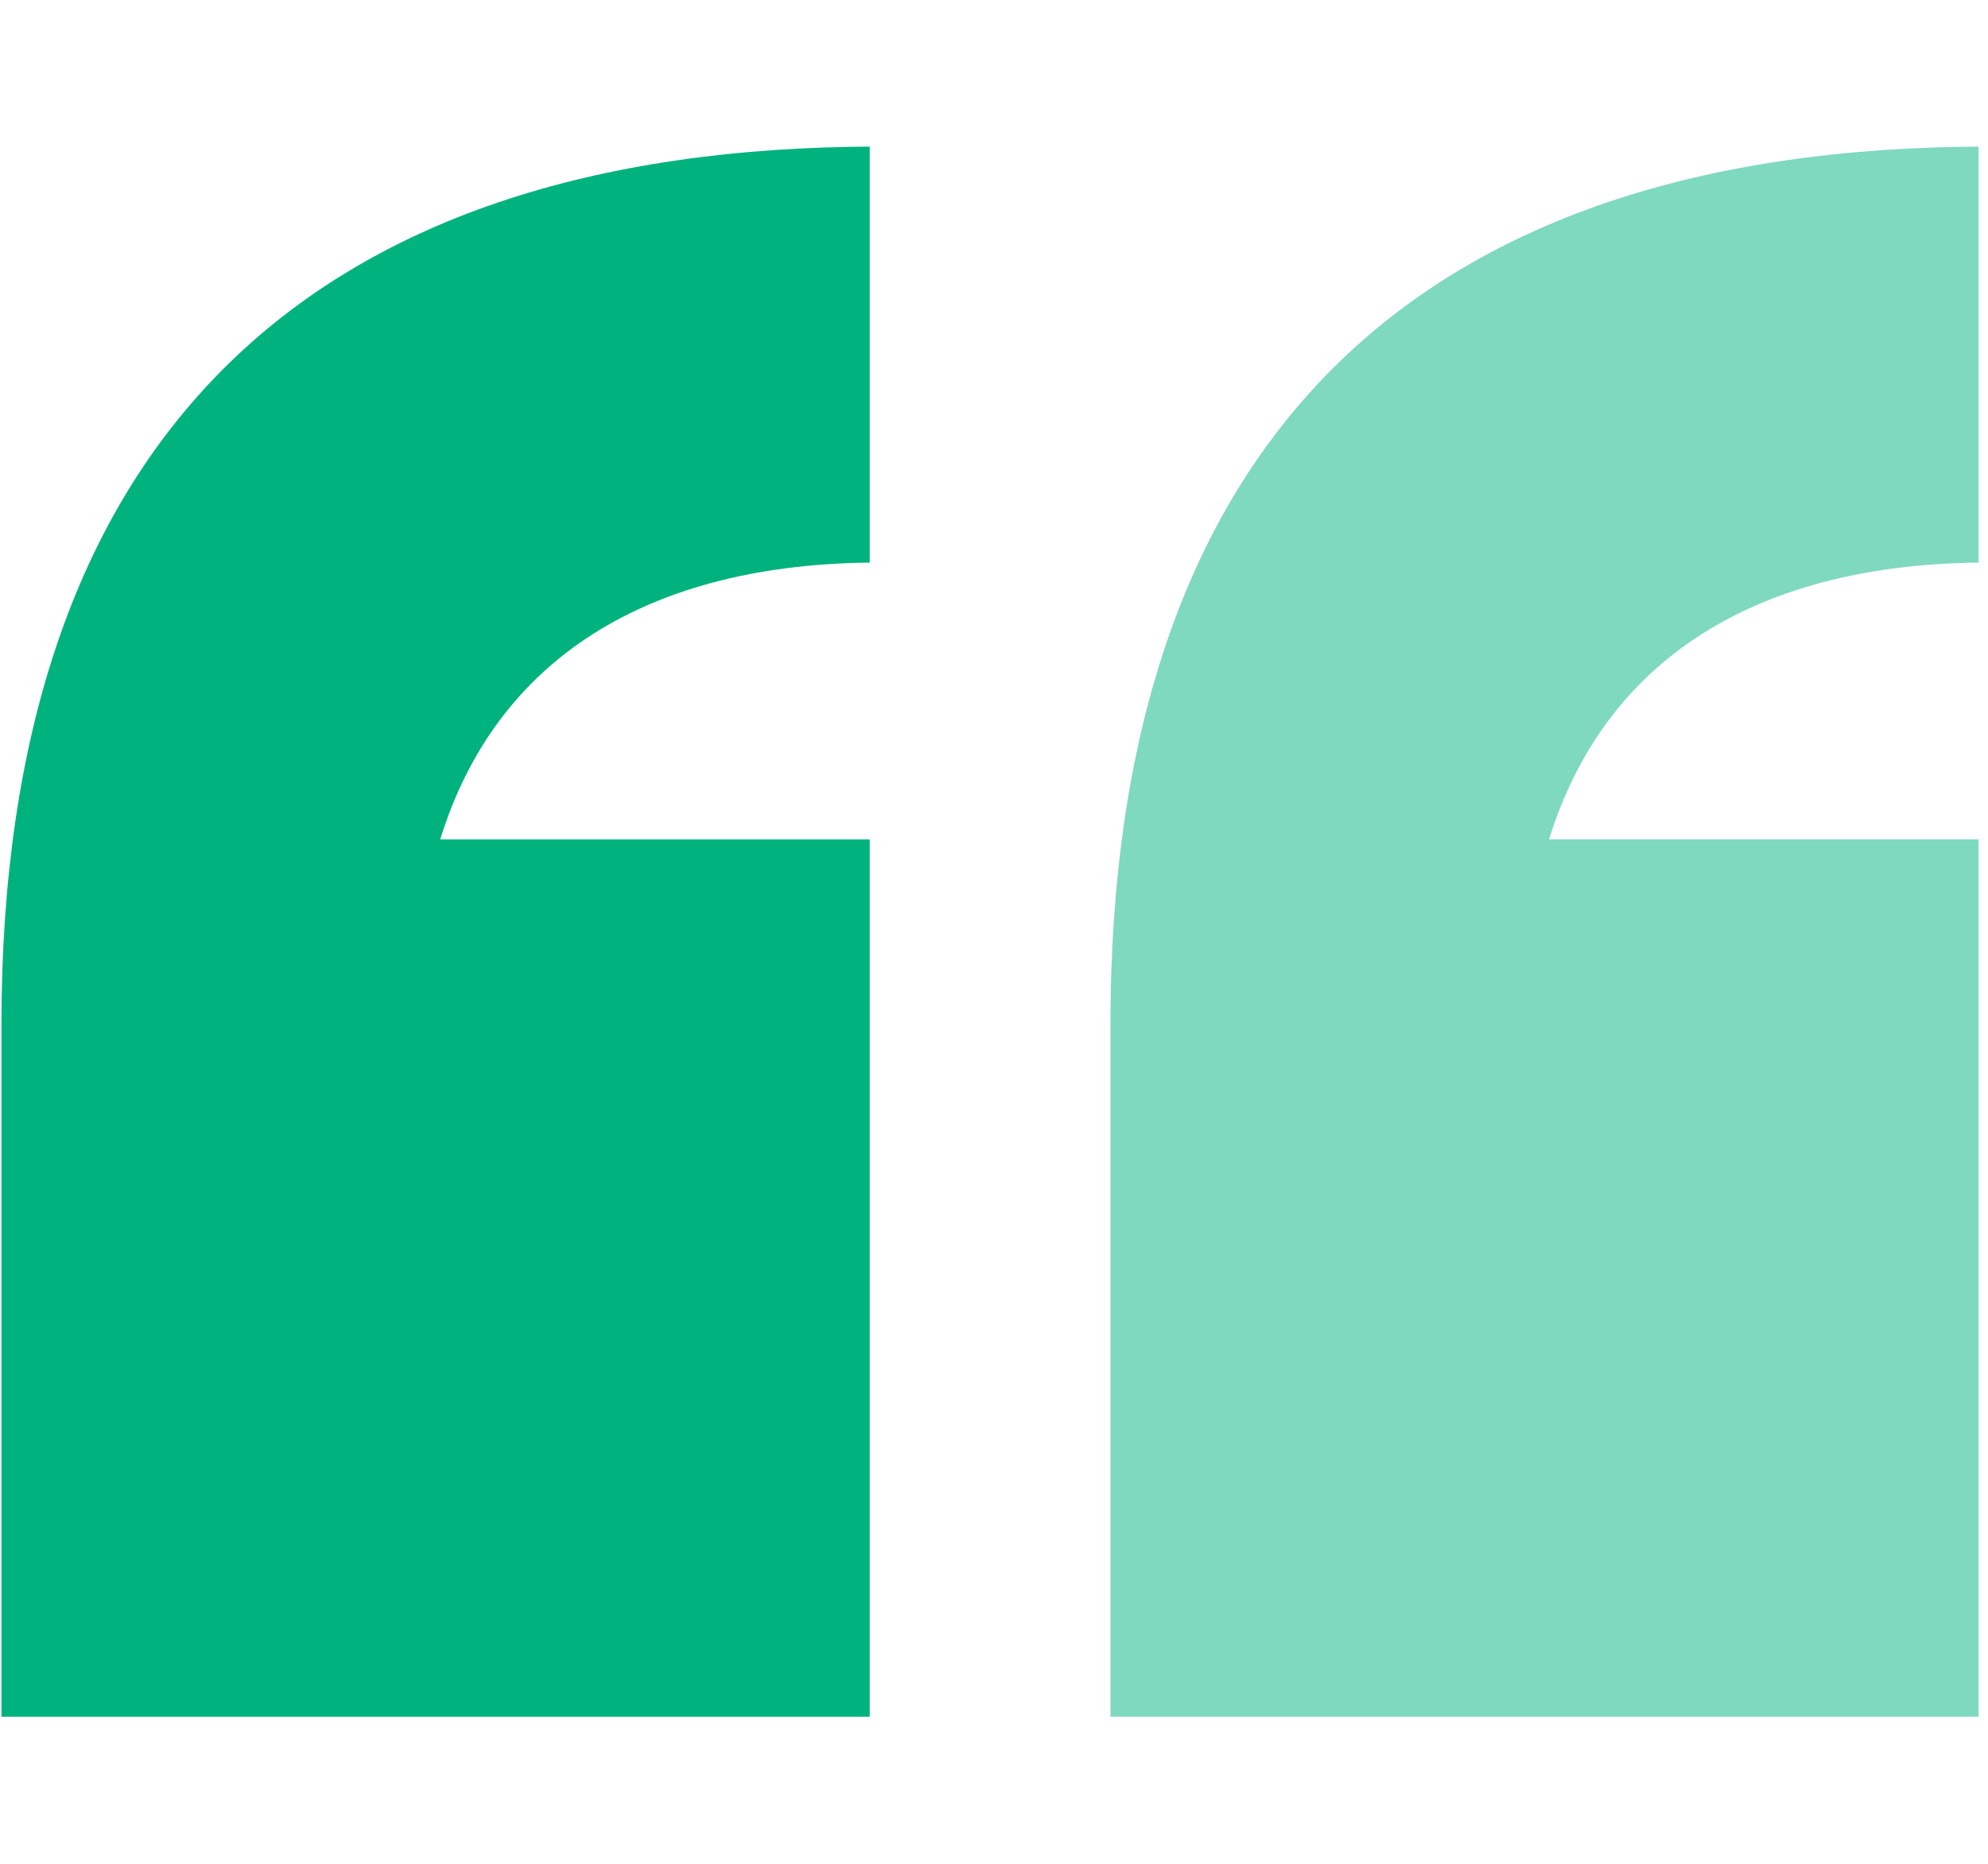 <svg xmlns="http://www.w3.org/2000/svg" xmlns:xlink="http://www.w3.org/1999/xlink" width="64" zoomAndPan="magnify" viewBox="0 0 48 45" height="60" preserveAspectRatio="xMidYMid meet" version="1.0"><defs><filter x="0%" y="0%" width="100%" height="100%" id="ac8e5cabef"><feColorMatrix values="0 0 0 0 1 0 0 0 0 1 0 0 0 0 1 0 0 0 1 0" color-interpolation-filters="sRGB"/></filter><clipPath id="a9656e0724"><path d="M 0 3.539 L 21 3.539 L 21 41.789 L 0 41.789 Z M 0 3.539 " clip-rule="nonzero"/></clipPath><mask id="d7e0f560c0"><g filter="url(#ac8e5cabef)"><rect x="-4.8" width="57.6" fill="#000000" y="-4.5" height="54" fill-opacity="0.5"/></g></mask><clipPath id="f818ec7795"><path d="M 0.773 0.539 L 21.773 0.539 L 21.773 38.762 L 0.773 38.762 Z M 0.773 0.539 " clip-rule="nonzero"/></clipPath><clipPath id="f1613c4822"><rect x="0" width="22" y="0" height="39"/></clipPath></defs><g clip-path="url(#a9656e0724)"><path fill="#00b37e" d="M 0.035 24.723 C 0.035 10.777 7.273 3.539 21.219 3.539 L 21.219 13.582 C 15.637 13.582 11.969 15.93 10.629 20.266 L 21.219 20.266 L 21.219 41.449 L 0.035 41.449 Z M 26.781 24.723 C 26.781 10.777 34.039 3.539 47.965 3.539 L 47.965 13.582 C 42.379 13.582 38.715 15.93 37.371 20.266 L 47.965 20.266 L 47.965 41.449 L 26.781 41.449 Z M 26.781 24.723 " fill-opacity="1" fill-rule="nonzero"/></g><g mask="url(#d7e0f560c0)"><g transform="matrix(1, 0, 0, 1, 26, 3)"><g clip-path="url(#f1613c4822)"><g clip-path="url(#f818ec7795)"><path fill="#00b37e" d="M 0.812 21.723 C 0.812 7.777 8.047 0.539 21.996 0.539 L 21.996 10.582 C 16.41 10.582 12.746 12.93 11.402 17.266 L 21.996 17.266 L 21.996 38.449 L 0.812 38.449 Z M 27.555 21.723 C 27.555 7.777 34.816 0.539 48.738 0.539 L 48.738 10.582 C 43.156 10.582 39.488 12.93 38.148 17.266 L 48.738 17.266 L 48.738 38.449 L 27.555 38.449 Z M 27.555 21.723 " fill-opacity="1" fill-rule="nonzero"/></g></g></g></g></svg>